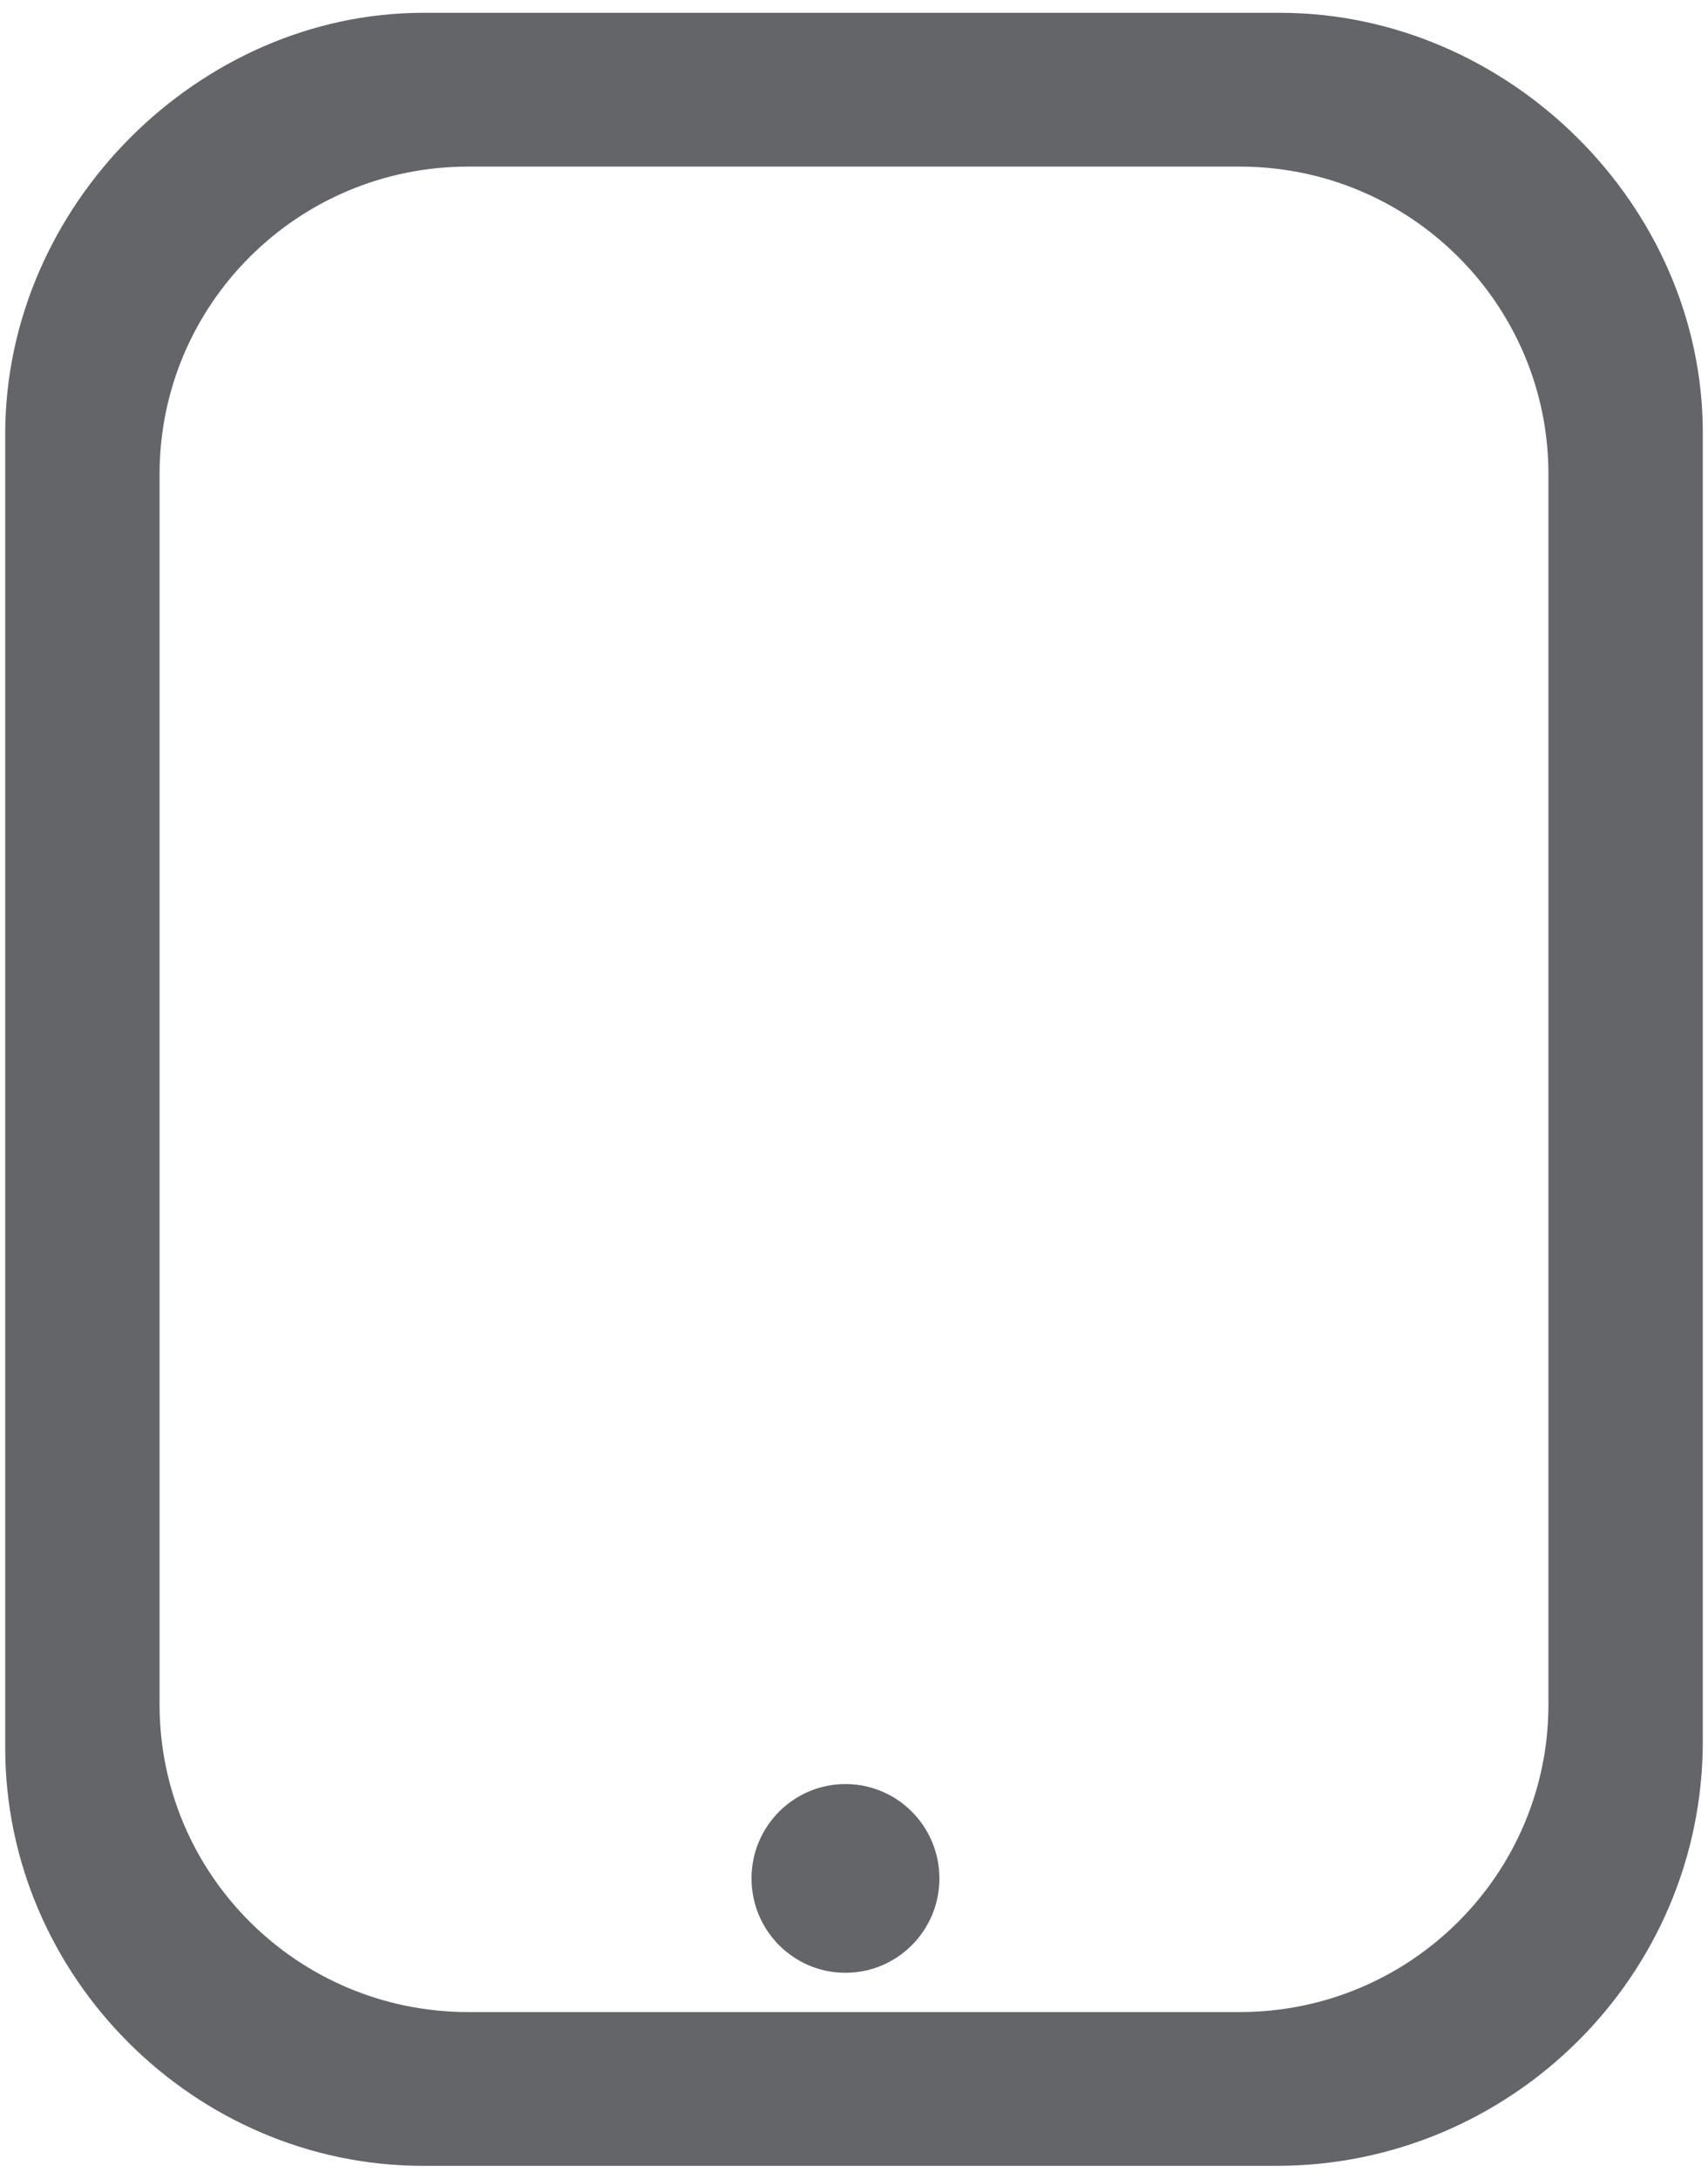 <?xml version="1.0" encoding="UTF-8" standalone="no"?>
<svg width="40px" height="51px" viewBox="0 0 40 51" version="1.1" xmlns="http://www.w3.org/2000/svg" xmlns:xlink="http://www.w3.org/1999/xlink">
    <!-- Generator: Sketch 50 (54983) - http://www.bohemiancoding.com/sketch -->
    <title>Pad</title>
    <desc>Created with Sketch.</desc>
    <defs></defs>
    <g id="Page-1" stroke="none" stroke-width="1" fill="none" fill-rule="evenodd">
        <g id="Pad" fill="#636569">
            <path d="M41.6,34.536 C41.6,38.527 38.376,41.763 34.401,41.763 L5.601,41.763 C1.624,41.763 -1.6,38.527 -1.6,34.536 L-1.6,16.464 C-1.6,12.472 1.624,9.237 5.601,9.237 L34.401,9.237 C38.376,9.237 41.6,12.472 41.6,16.464 L41.6,34.536 Z M35.262,5.622 L4.625,5.622 C-0.7,5.622 -5.2,10.177 -5.2,15.524 L-5.2,35.59 C-5.2,40.823 -0.7,45.378 4.661,45.378 L35.412,45.378 C40.774,45.378 45.2,40.936 45.2,35.591 L45.2,15.6 C45.2,10.141 40.774,5.622 35.262,5.622 Z" id="Fill-38" transform="translate(20, 25.5) rotate(-270) translate(-20, -25.5) "></path>
            <ellipse id="Oval-4" cx="19.8" cy="43.972" rx="2.2" ry="2.209"></ellipse>
        </g>
    </g>
</svg>